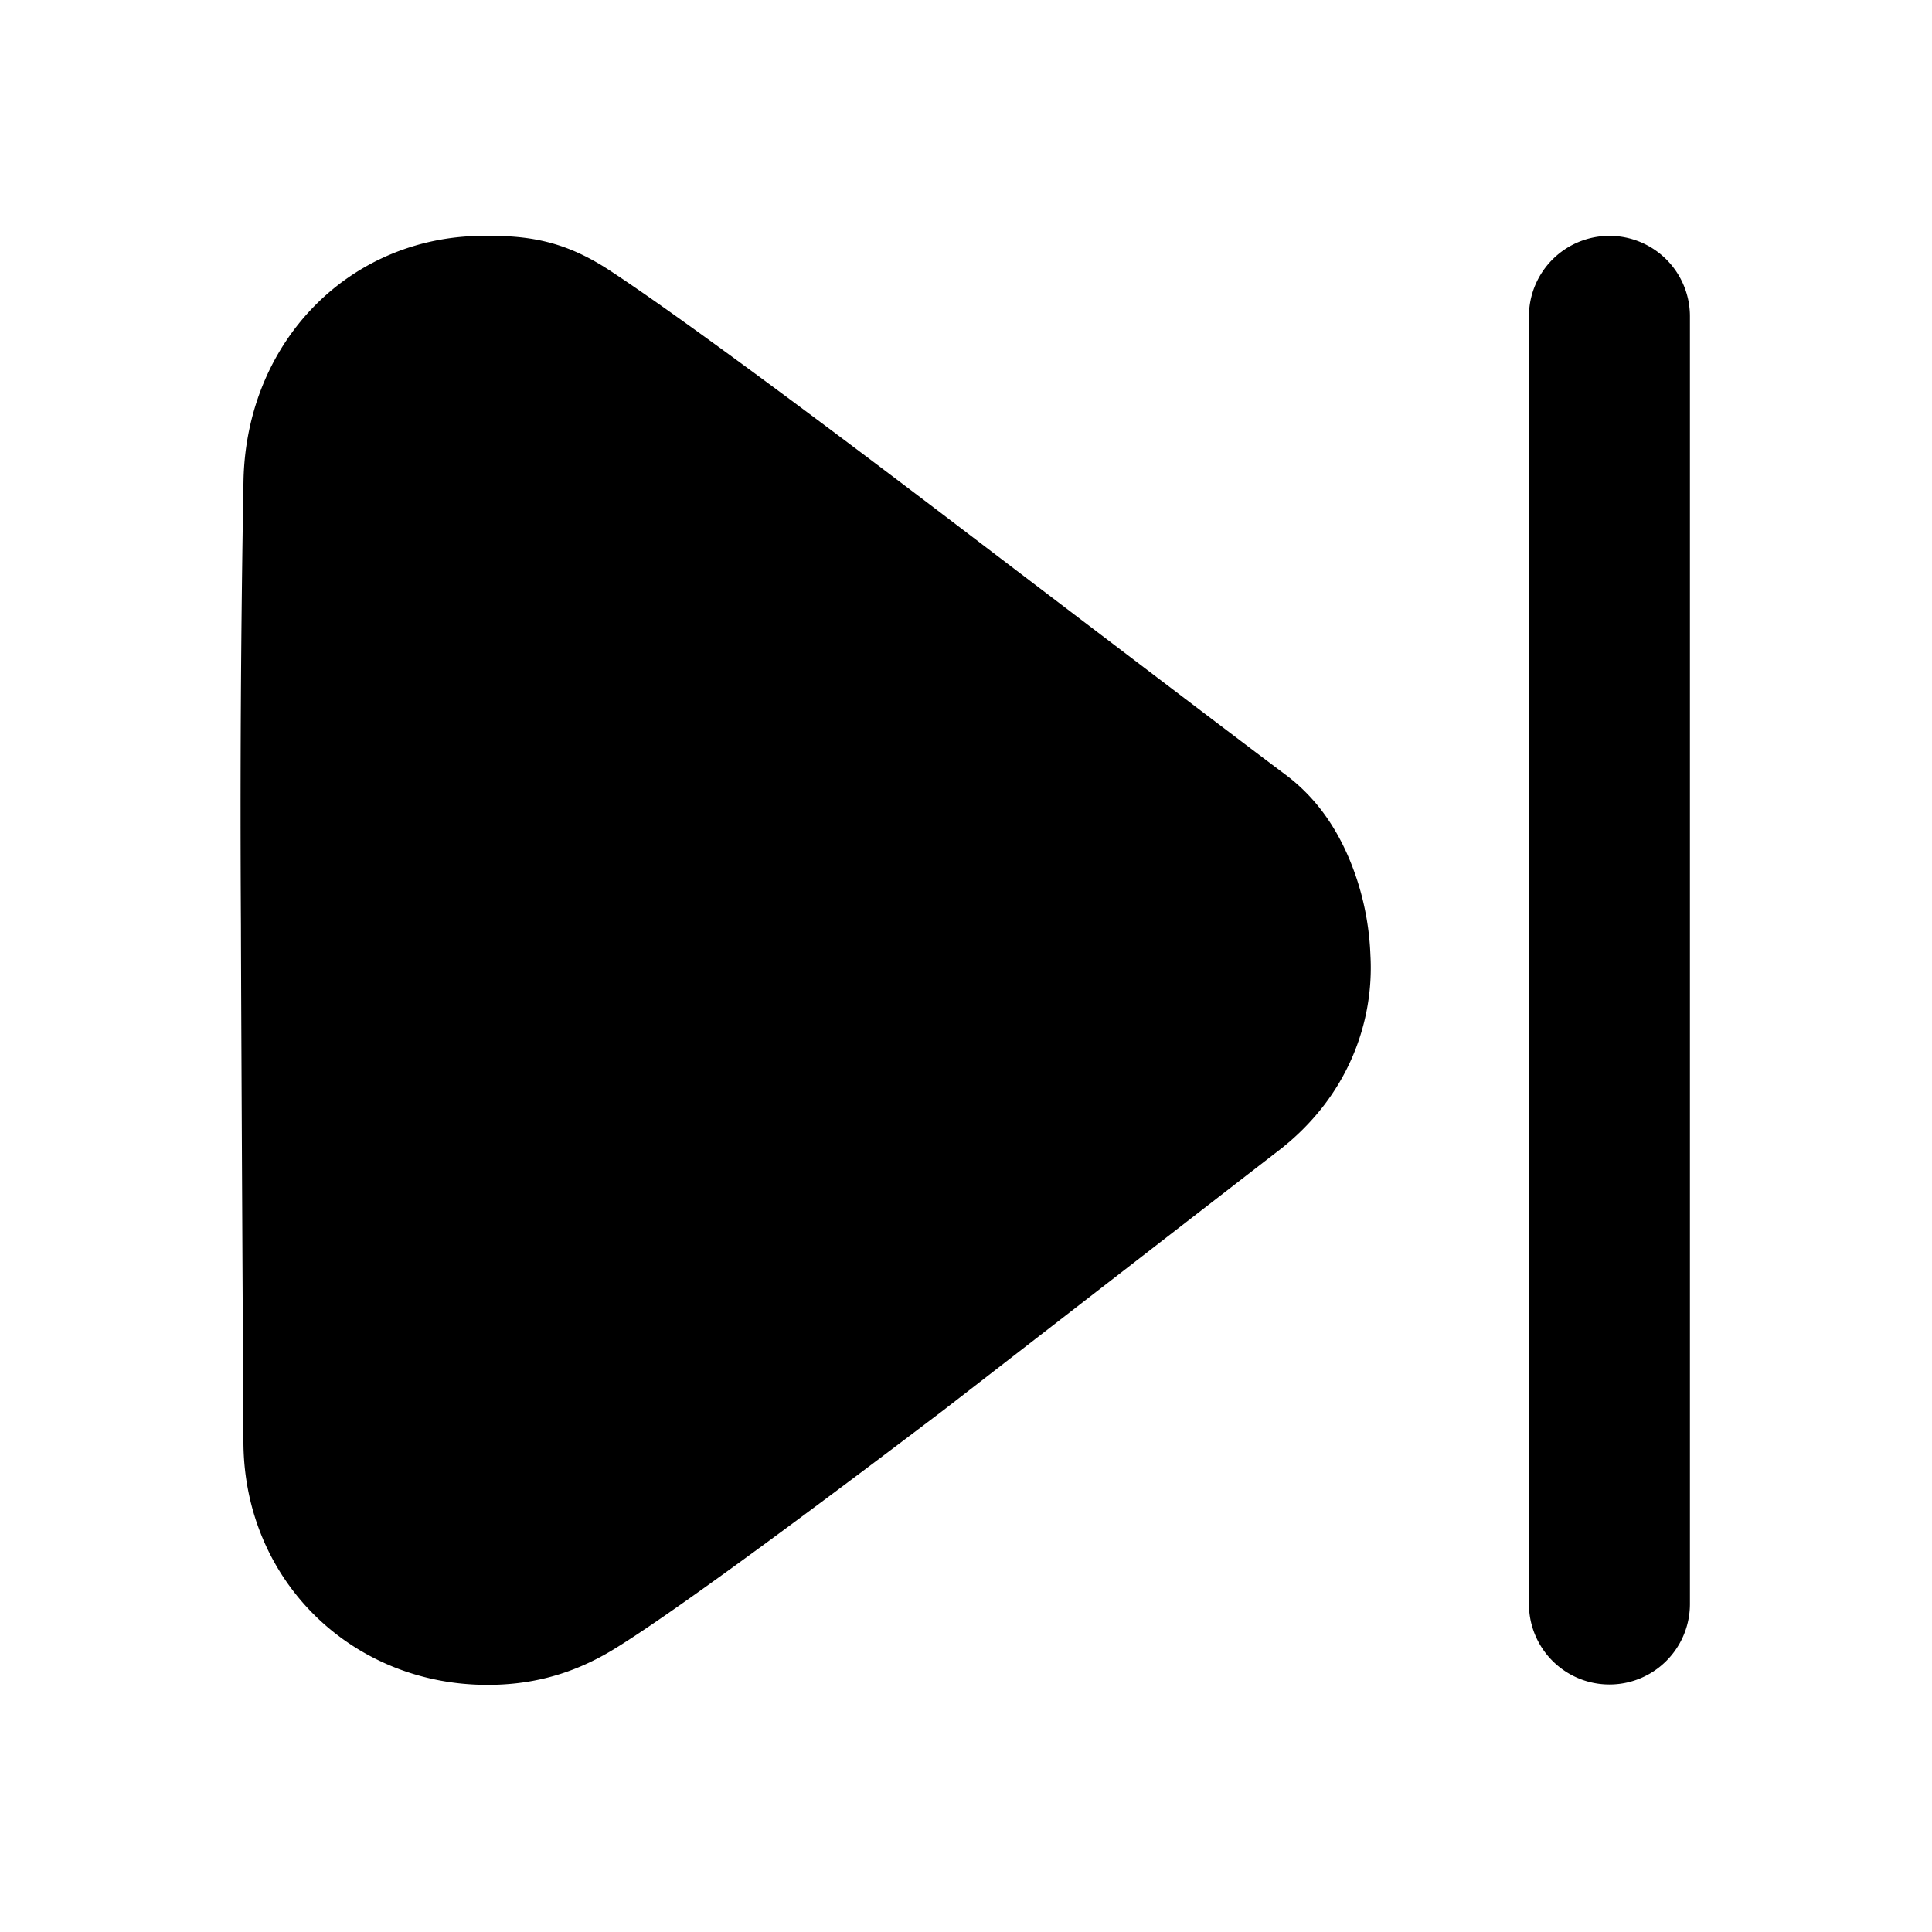 <?xml version="1.0" standalone="no"?><!DOCTYPE svg PUBLIC "-//W3C//DTD SVG 1.1//EN" "http://www.w3.org/Graphics/SVG/1.1/DTD/svg11.dtd"><svg class="icon" width="16px" height="16.00px" viewBox="0 0 1024 1024" version="1.1" xmlns="http://www.w3.org/2000/svg"><path d="M258.347 125.013c-71.595-0.939-127.531 54.699-129.28 129.323a9745.835 9745.835 0 0 0-1.365 235.989c0.128 56.235 1.28 265.899 1.323 274.688 0.64 72.96 57.6 128 129.323 128 20.992 0 43.221-4.395 66.688-18.688 26.624-16.171 86.869-59.989 174.677-126.635 3.456-2.645 170.624-132.224 177.323-137.344 37.888-28.928 51.285-69.248 49.323-103.979a147.115 147.115 0 0 0-6.656-38.699c-7.211-22.613-19.072-42.752-38.656-57.301-21.76-16.171-175.019-132.907-177.365-134.699-91.435-69.547-150.059-112.299-179.968-131.968-21.845-14.421-40.021-18.731-64-18.688h-1.365z m594.688 0a42.667 42.667 0 0 0-42.667 42.667v682.667a42.667 42.667 0 0 0 85.333 0v-682.667a42.667 42.667 0 0 0-42.667-42.667z" fill="#000000" /></svg>